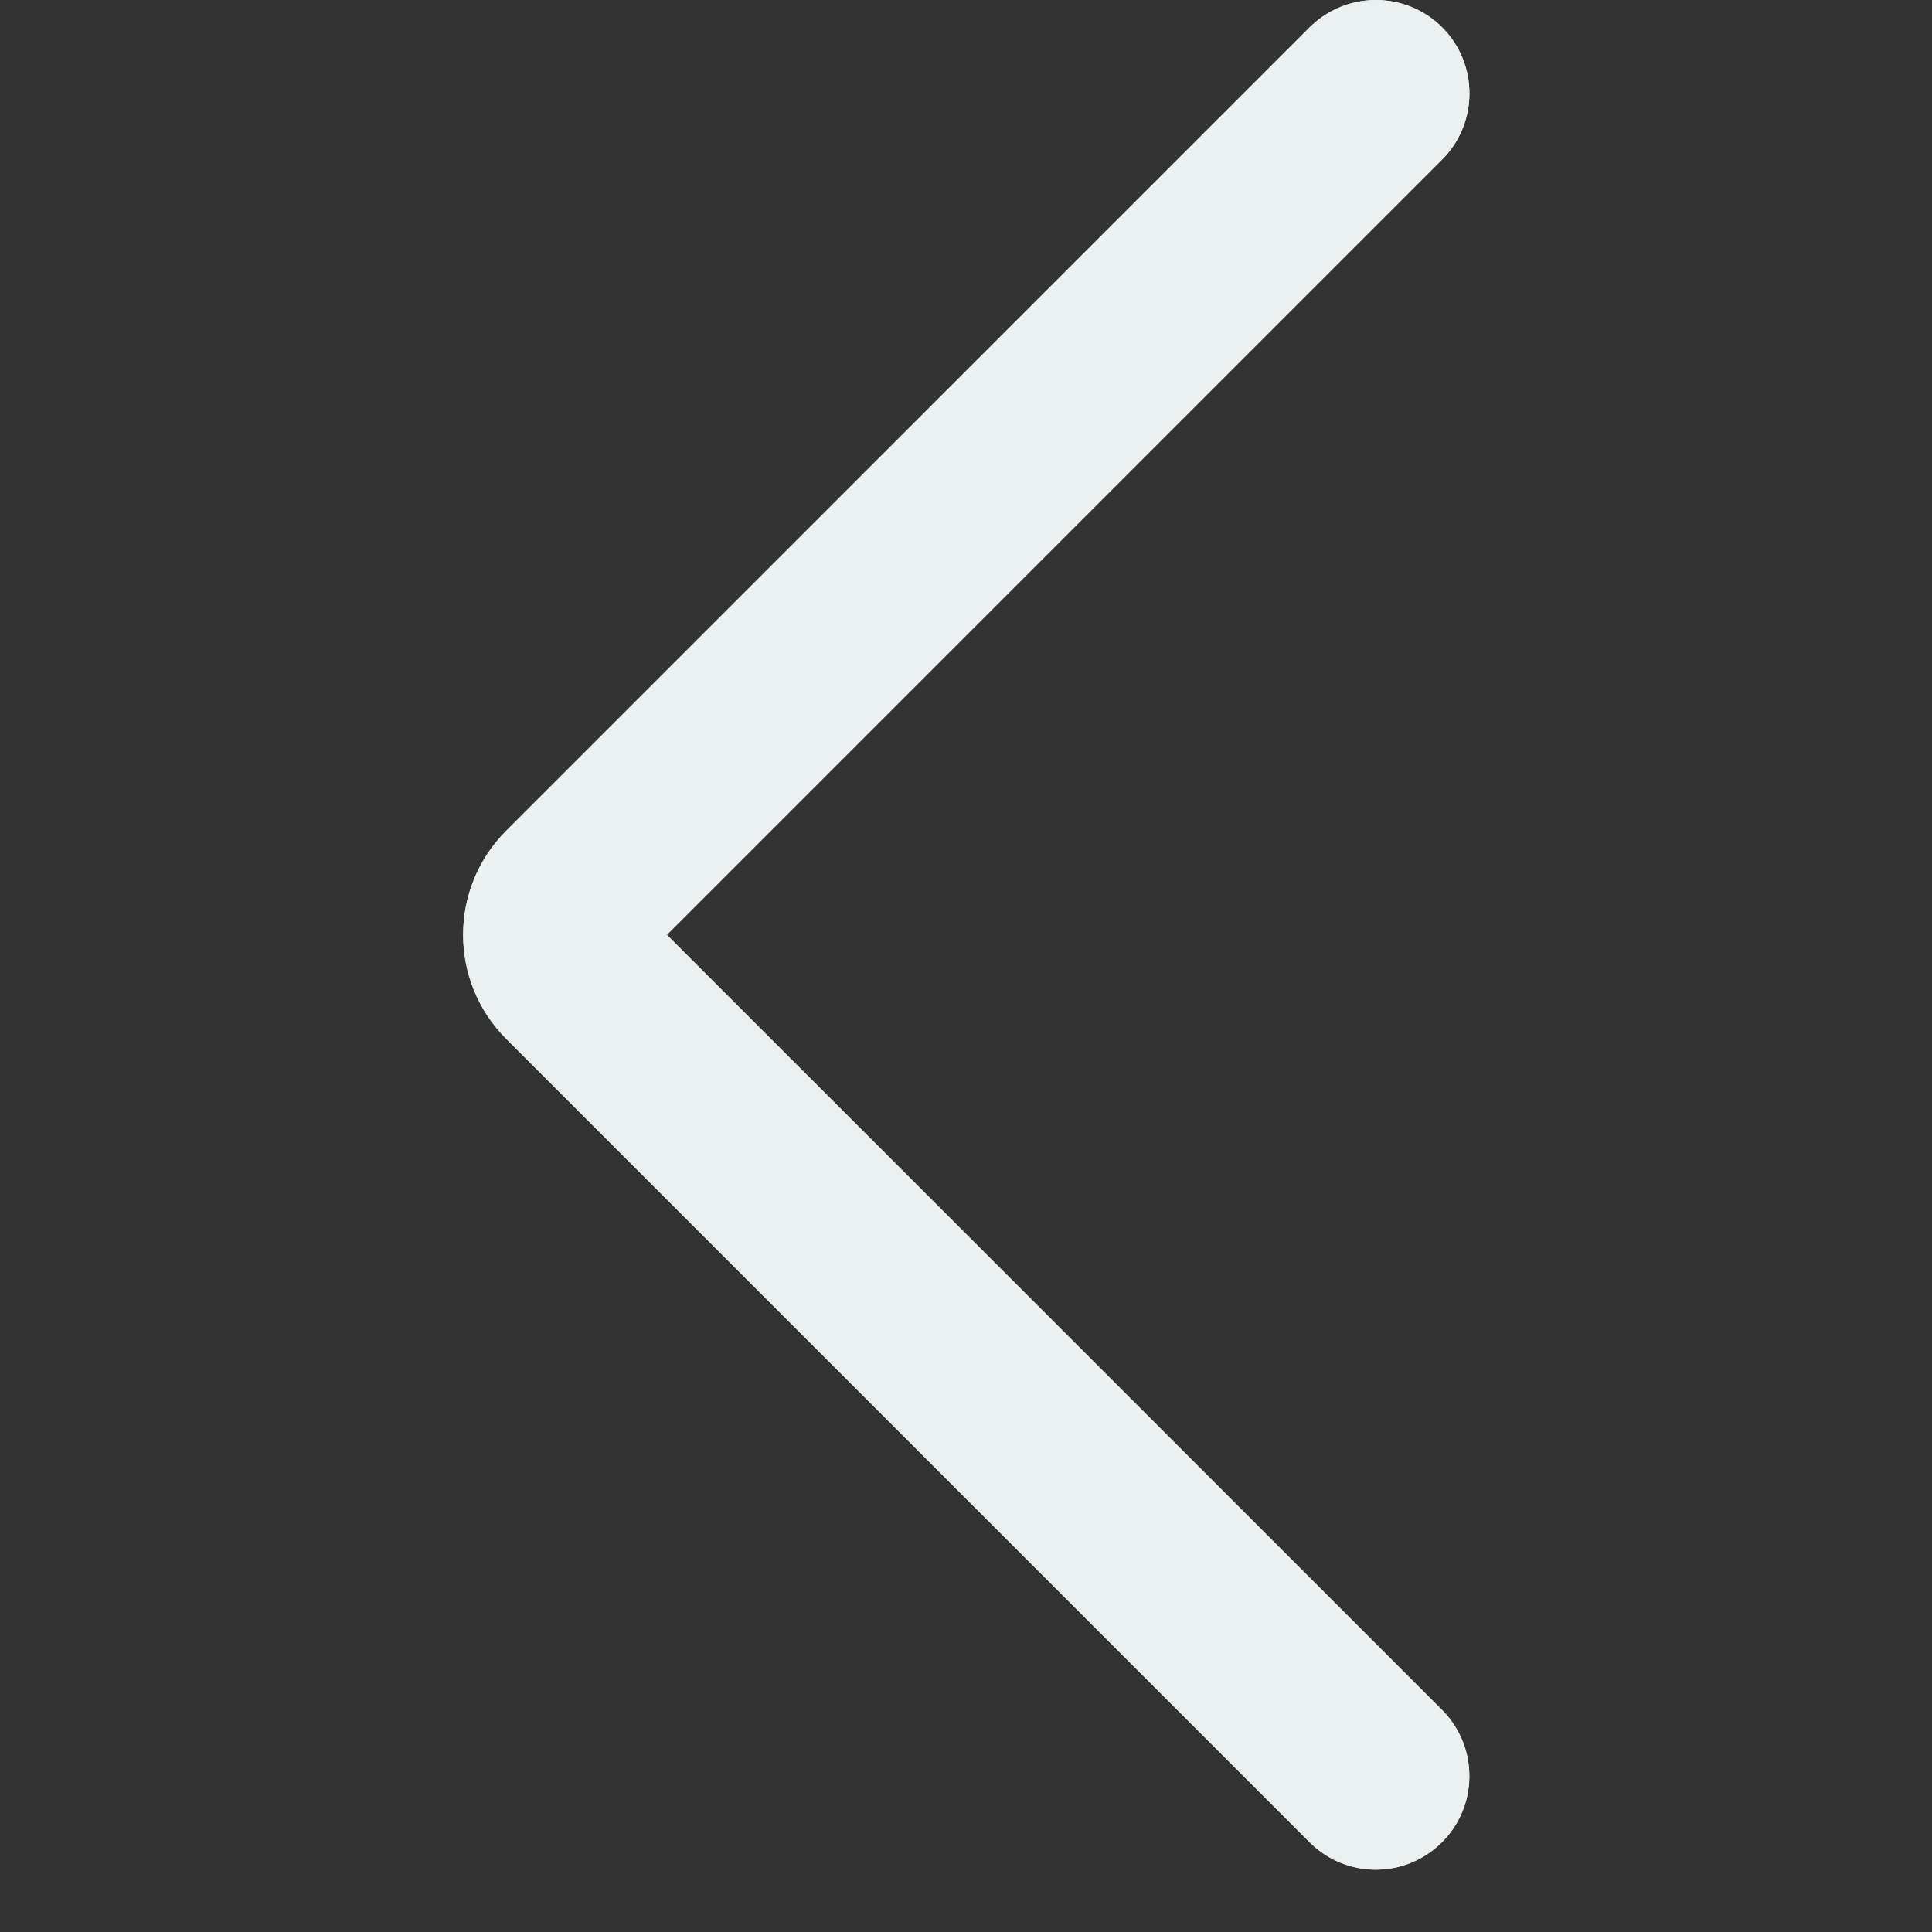 <svg xmlns="http://www.w3.org/2000/svg" xmlns:xlink="http://www.w3.org/1999/xlink" width="40" zoomAndPan="magnify" viewBox="0 0 30 30" height="40" preserveAspectRatio="xMidYMid meet" version="1.2"><rect x="0" y="0" width="30" height="30" fill="#333333" stroke="none"/><defs><clipPath id="8844f35fd4"><path d="M 7.191 0 L 22.816 0 L 22.816 29.031 L 7.191 29.031 Z M 7.191 0 "/></clipPath></defs><g id="d1e163c037"><g clip-rule="nonzero" clip-path="url(#8844f35fd4)"><path style=" stroke:none;fill-rule:nonzero;fill:#ebf0f1;fill-opacity:1;" d="M 20.355 0.406 C 20.934 -0.148 21.852 -0.133 22.41 0.441 C 22.953 1.004 22.953 1.898 22.41 2.461 L 10.355 14.516 L 22.41 26.57 C 22.965 27.148 22.949 28.066 22.375 28.621 C 21.812 29.168 20.918 29.168 20.355 28.625 L 7.859 16.129 C 6.969 15.238 6.969 13.793 7.859 12.902 L 20.355 0.406 "/><path style=" stroke:none;fill-rule:nonzero;fill:#ebf0f1;fill-opacity:1;" d="M 20.355 0.406 C 20.934 -0.148 21.852 -0.133 22.41 0.441 C 22.953 1.004 22.953 1.898 22.41 2.461 L 10.355 14.516 L 22.41 26.57 C 22.965 27.148 22.949 28.066 22.375 28.621 C 21.812 29.168 20.918 29.168 20.355 28.625 L 7.859 16.129 C 6.969 15.238 6.969 13.793 7.859 12.902 L 20.355 0.406 "/></g></g></svg>